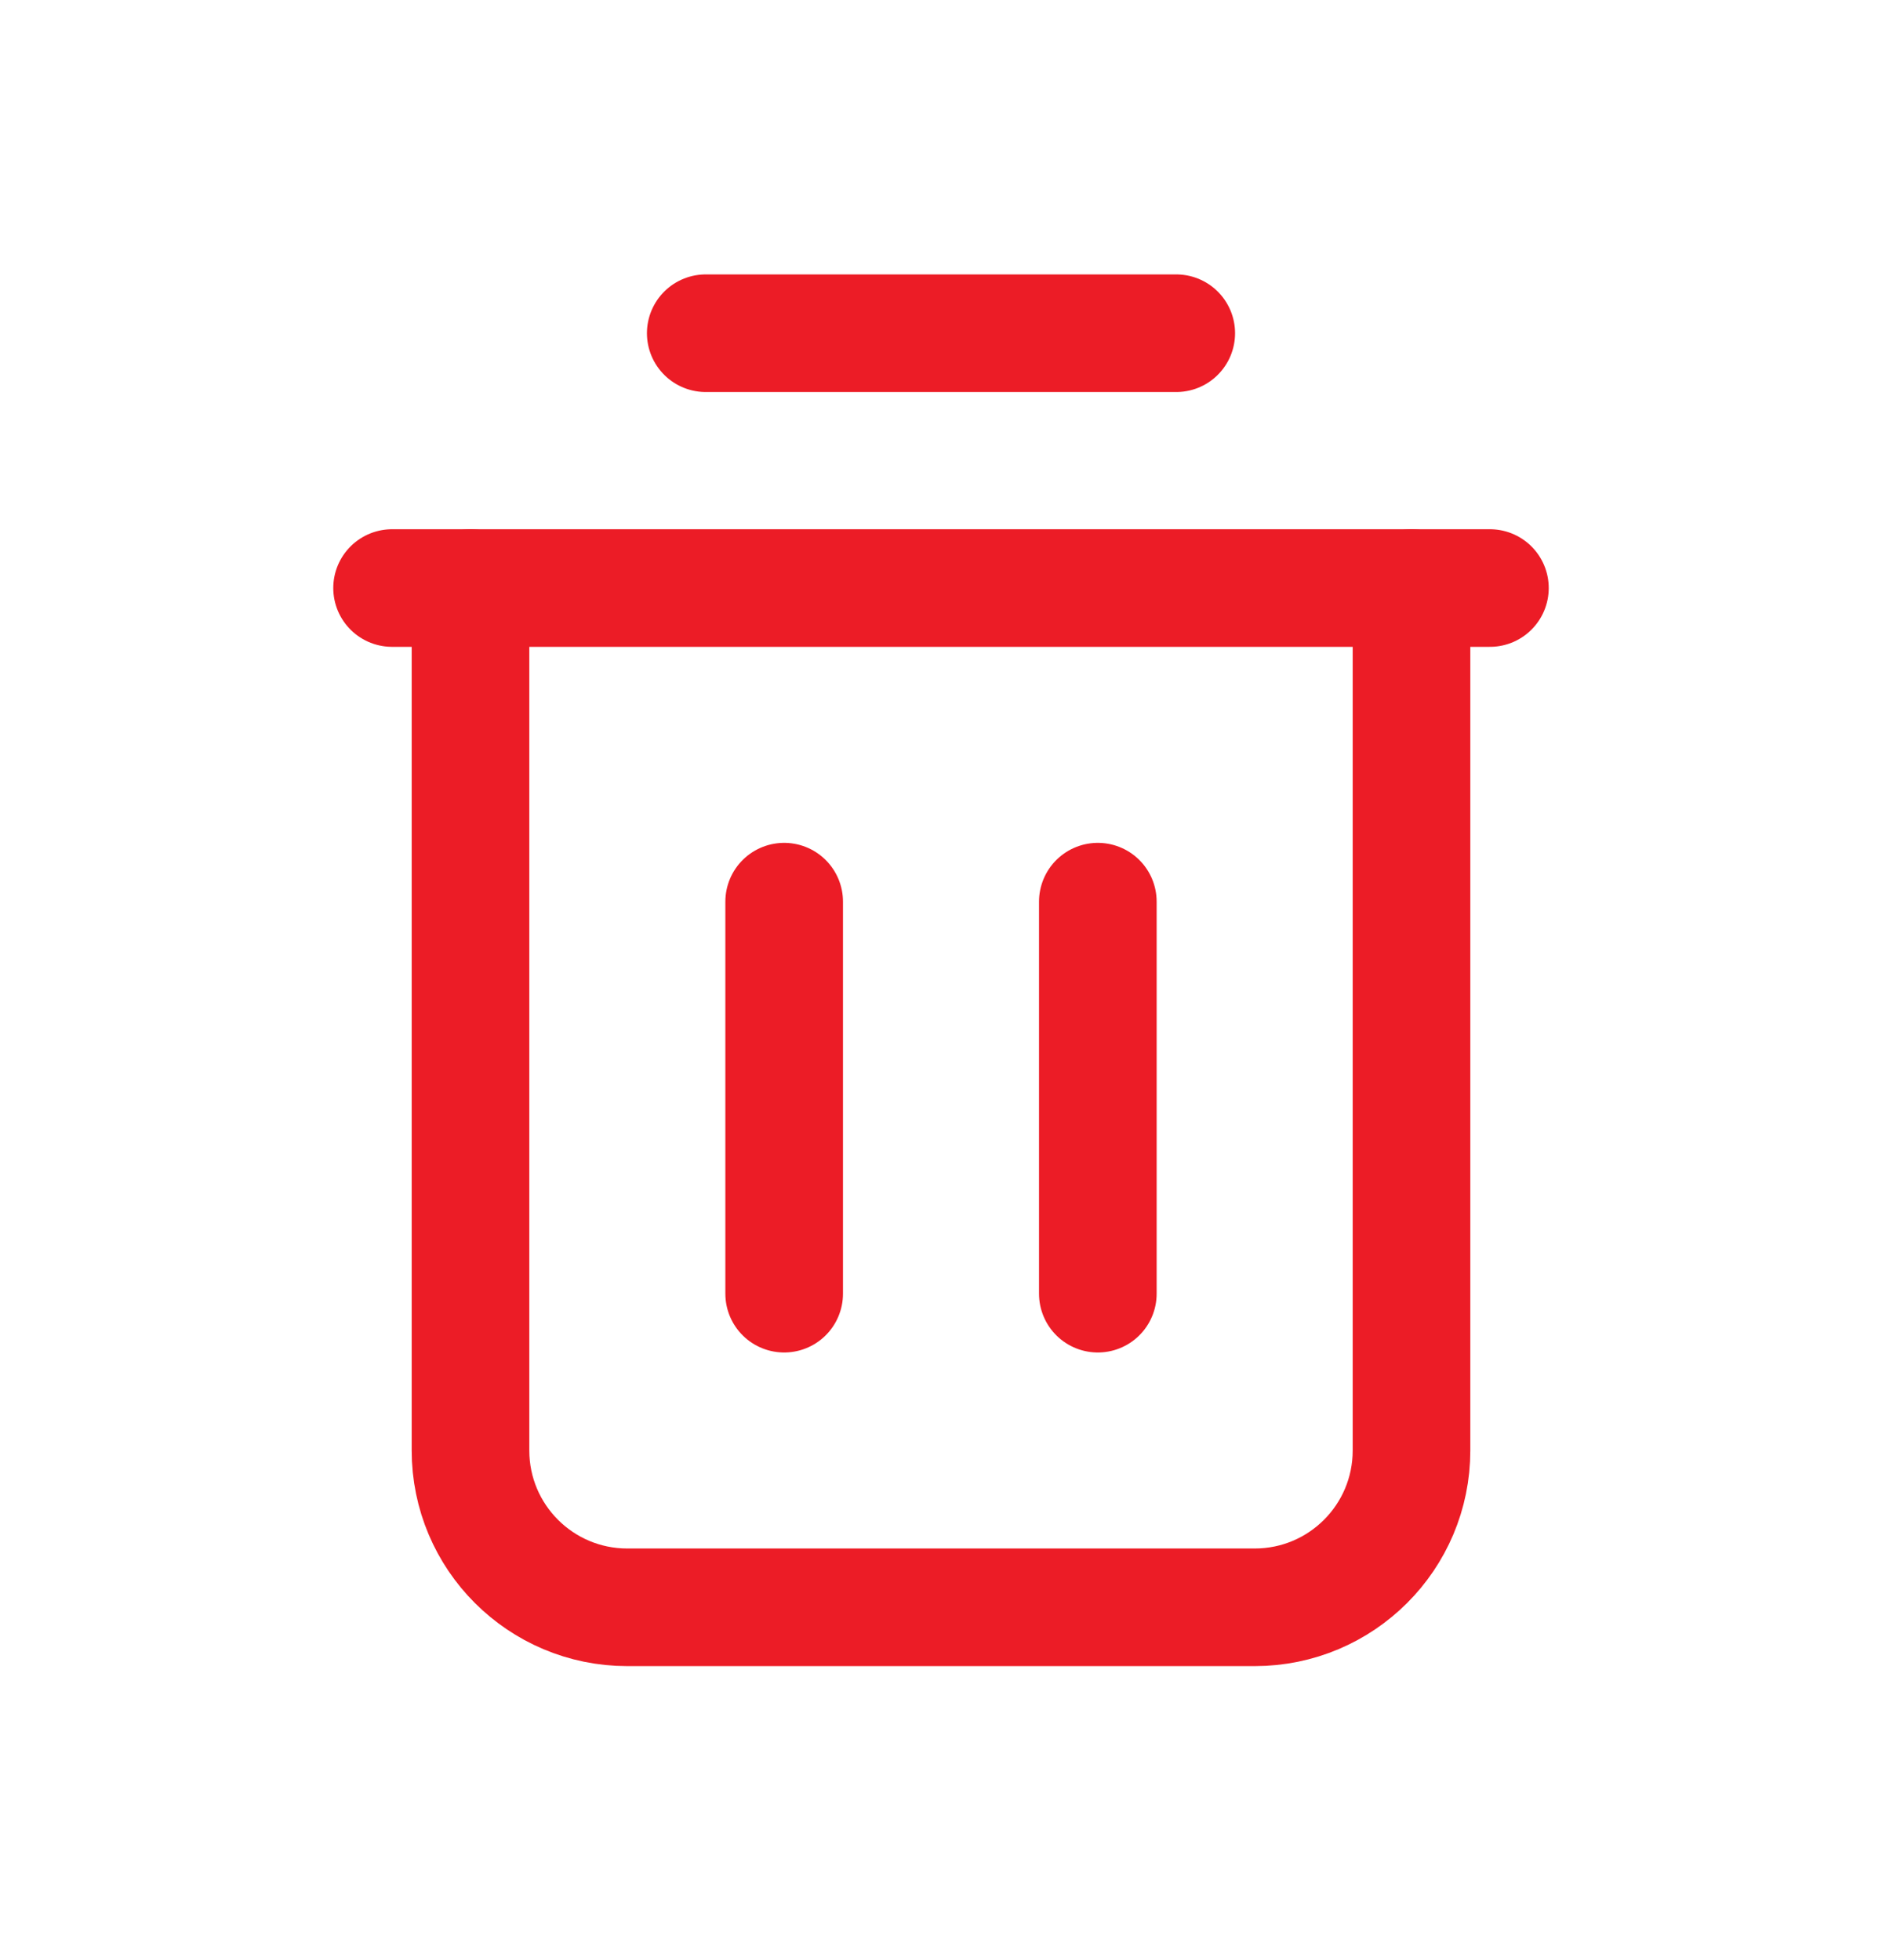 <svg width="24" height="25" viewBox="0 0 24 25" fill="none" xmlns="http://www.w3.org/2000/svg">
<path d="M5 7.5H19" stroke="#EC1C26" stroke-width="1.5" stroke-linecap="round" stroke-linejoin="round"/>
<path d="M18 7.5V18.5C18 19.605 17.105 20.5 16 20.5H8C6.895 20.5 6 19.605 6 18.5V7.5" stroke="#EC1C26" stroke-width="1.5" stroke-linecap="round" stroke-linejoin="round"/>
<path d="M15 4.25H9" stroke="#EC1C26" stroke-width="1.5" stroke-linecap="round" stroke-linejoin="round"/>
<path d="M10 11.5V16.5" stroke="#EC1C26" stroke-width="1.5" stroke-linecap="round" stroke-linejoin="round"/>
<path d="M14 11.5V16.5" stroke="#EC1C26" stroke-width="1.5" stroke-linecap="round" stroke-linejoin="round"/>
</svg>
